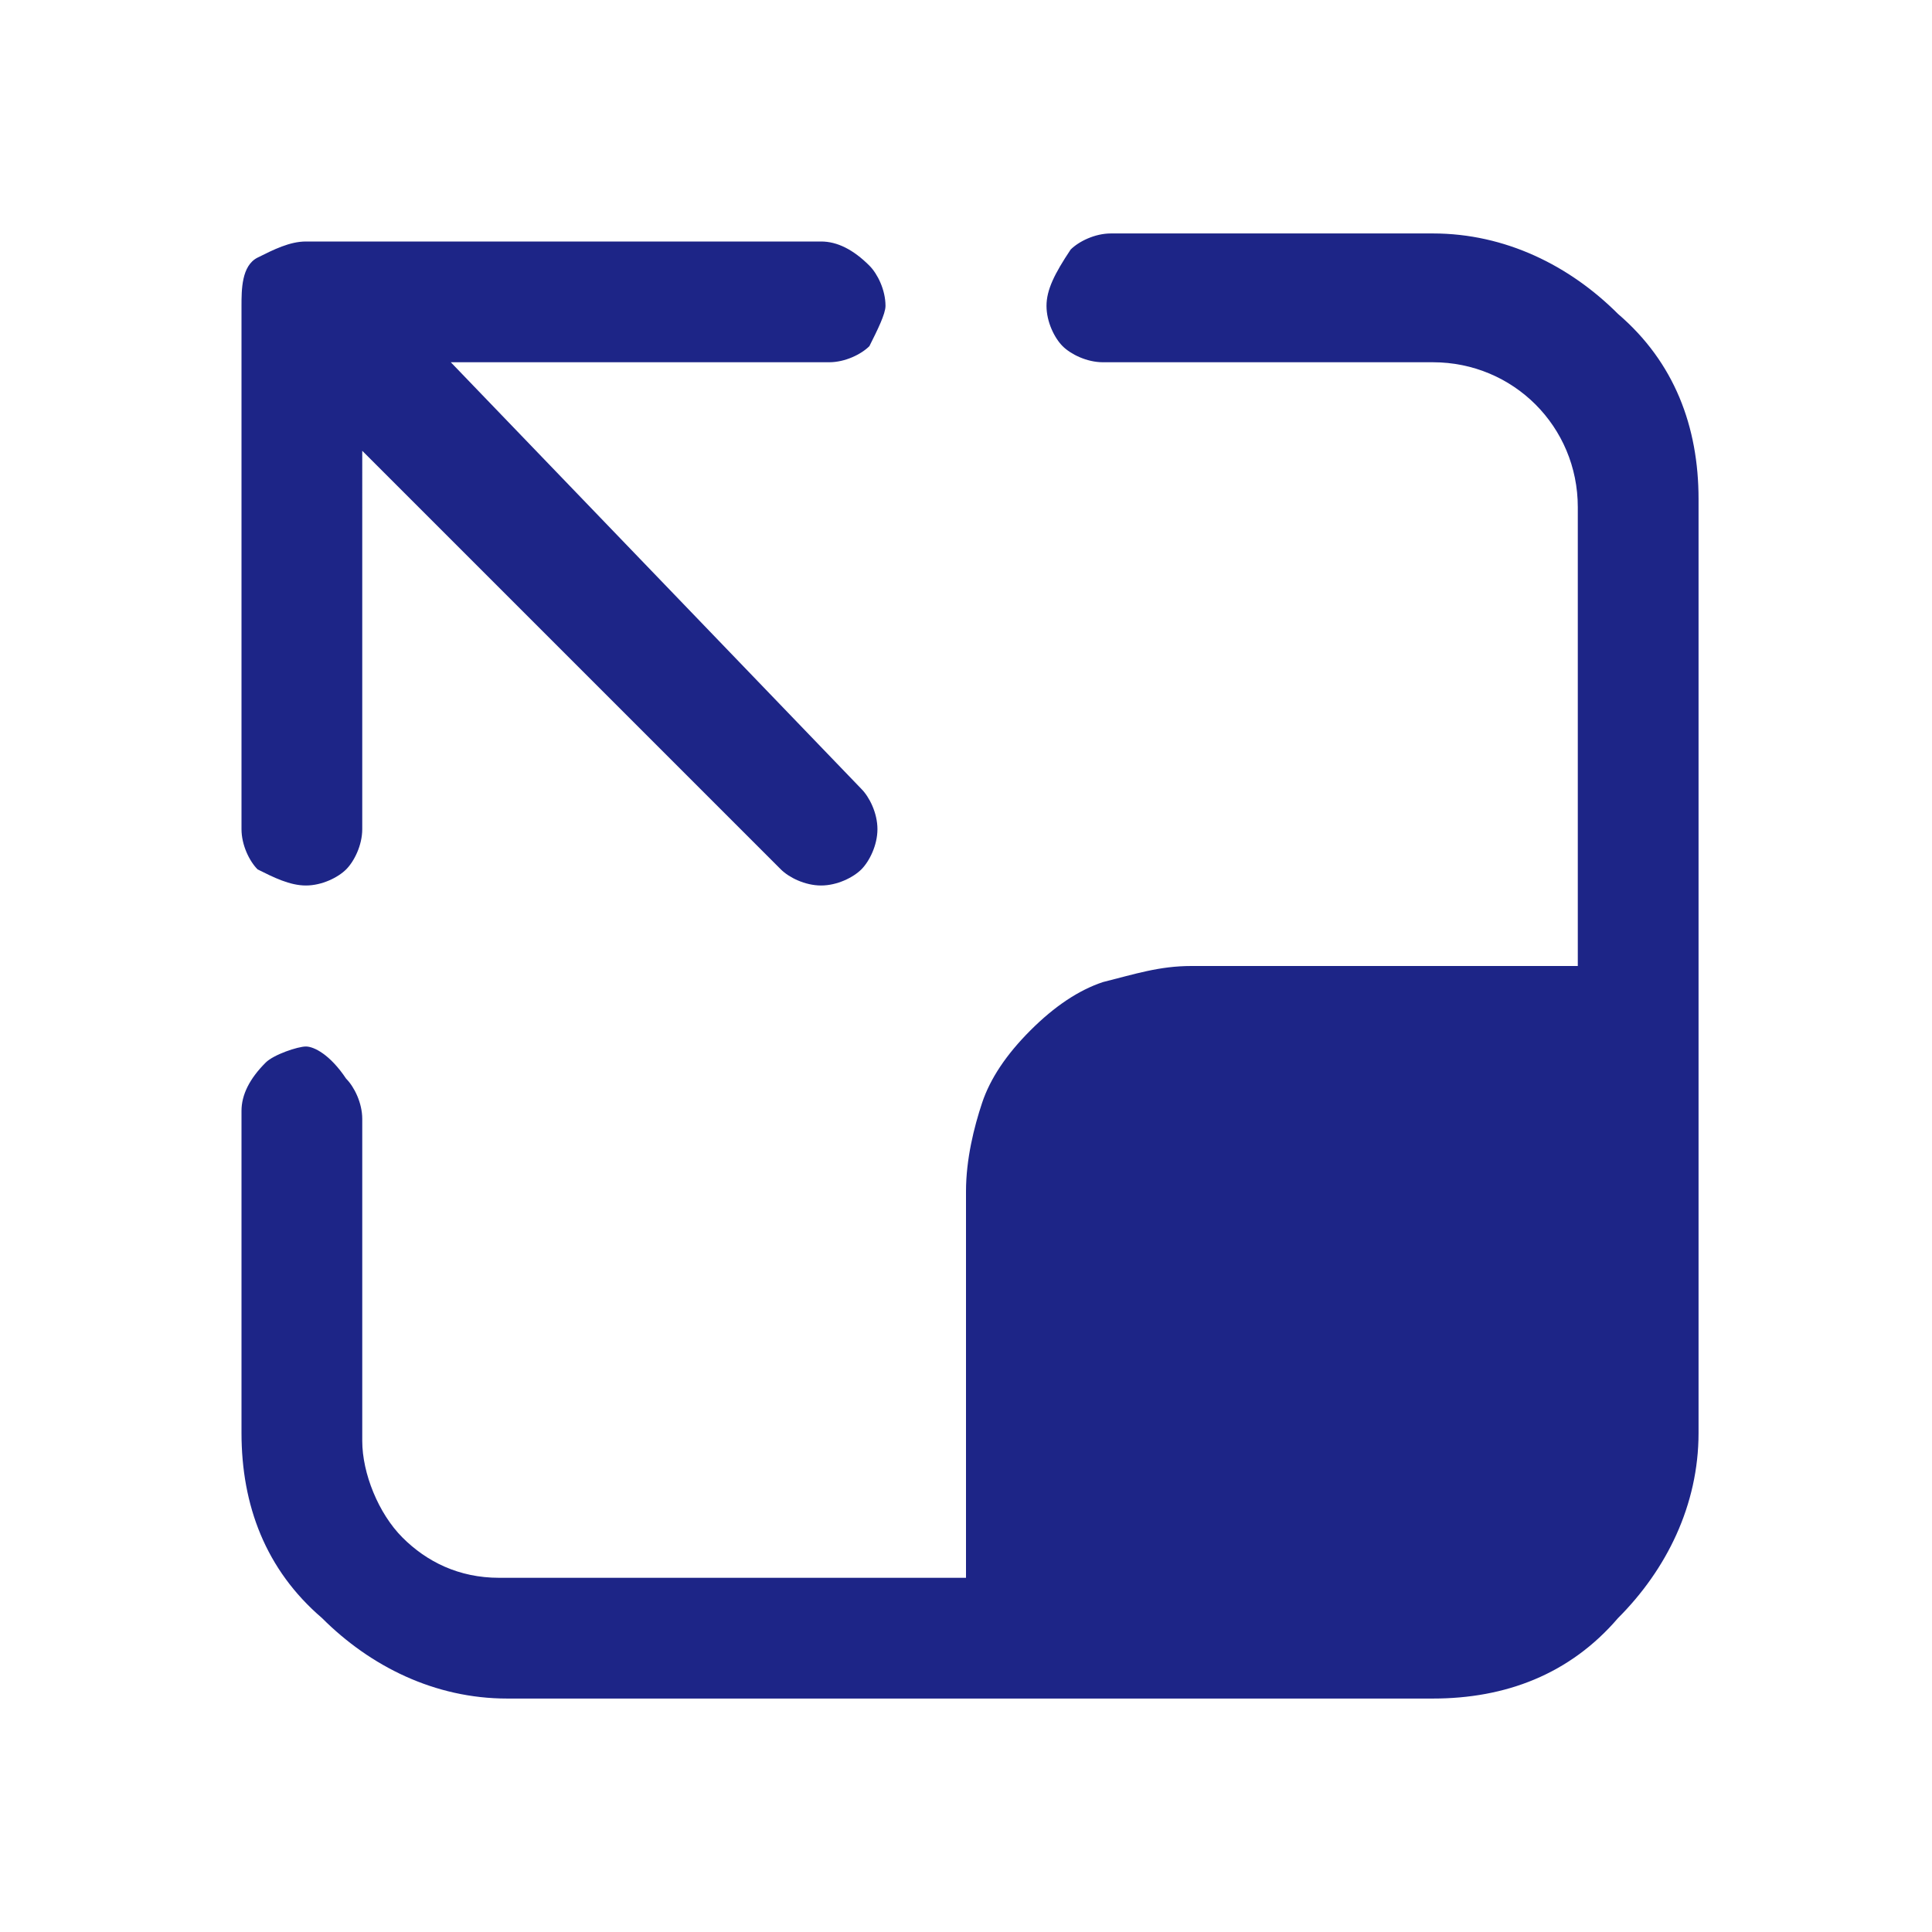 <?xml version="1.0" encoding="utf-8"?>
<!-- Generator: Adobe Illustrator 27.8.0, SVG Export Plug-In . SVG Version: 6.00 Build 0)  -->
<svg version="1.1" id="Layer_1" xmlns="http://www.w3.org/2000/svg" xmlns:xlink="http://www.w3.org/1999/xlink" x="0px" y="0px"
	 viewBox="0 0 24 24" style="enable-background:new 0 0 24 24;" xml:space="preserve">
<style type="text/css">
	.st0{fill:#1D2587;}
</style>
<path class="st0" d="M11,3.8c0-0.2-0.1-0.4-0.2-0.5C10.6,3.1,10.4,3,10.2,3H3.8C3.6,3,3.4,3.1,3.2,3.2S3,3.6,3,3.8v6.5
	c0,0.2,0.1,0.4,0.2,0.5C3.4,10.9,3.6,11,3.8,11s0.4-0.1,0.5-0.2c0.1-0.1,0.2-0.3,0.2-0.5V5.6l5.2,5.2c0.1,0.1,0.3,0.2,0.5,0.2
	c0.2,0,0.4-0.1,0.5-0.2c0.1-0.1,0.2-0.3,0.2-0.5c0-0.2-0.1-0.4-0.2-0.5L5.6,4.5h4.7c0.2,0,0.4-0.1,0.5-0.2C10.9,4.1,11,3.9,11,3.8z
	 M17.8,4.5c1,0,1.8,0.8,1.8,1.8V12h-4.8c-0.4,0-0.7,0.1-1.1,0.2c-0.3,0.1-0.6,0.3-0.9,0.6c-0.3,0.3-0.5,0.6-0.6,0.9
	C12.1,14,12,14.4,12,14.8v4.8H6.2c-0.5,0-0.9-0.2-1.2-0.5c-0.3-0.3-0.5-0.8-0.5-1.2v-4c0-0.2-0.1-0.4-0.2-0.5
	C4.1,13.1,3.9,13,3.8,13s-0.4,0.1-0.5,0.2C3.1,13.4,3,13.6,3,13.8v4c0,0.9,0.3,1.7,1,2.3c0.6,0.6,1.4,1,2.3,1h11.5
	c0.9,0,1.7-0.3,2.3-1c0.6-0.6,1-1.4,1-2.3V6.2c0-0.9-0.3-1.7-1-2.3c-0.6-0.6-1.4-1-2.3-1h-4c-0.2,0-0.4,0.1-0.5,0.2
	C13.1,3.4,13,3.6,13,3.8s0.1,0.4,0.2,0.5c0.1,0.1,0.3,0.2,0.5,0.2H17.8z"/>
</svg>
